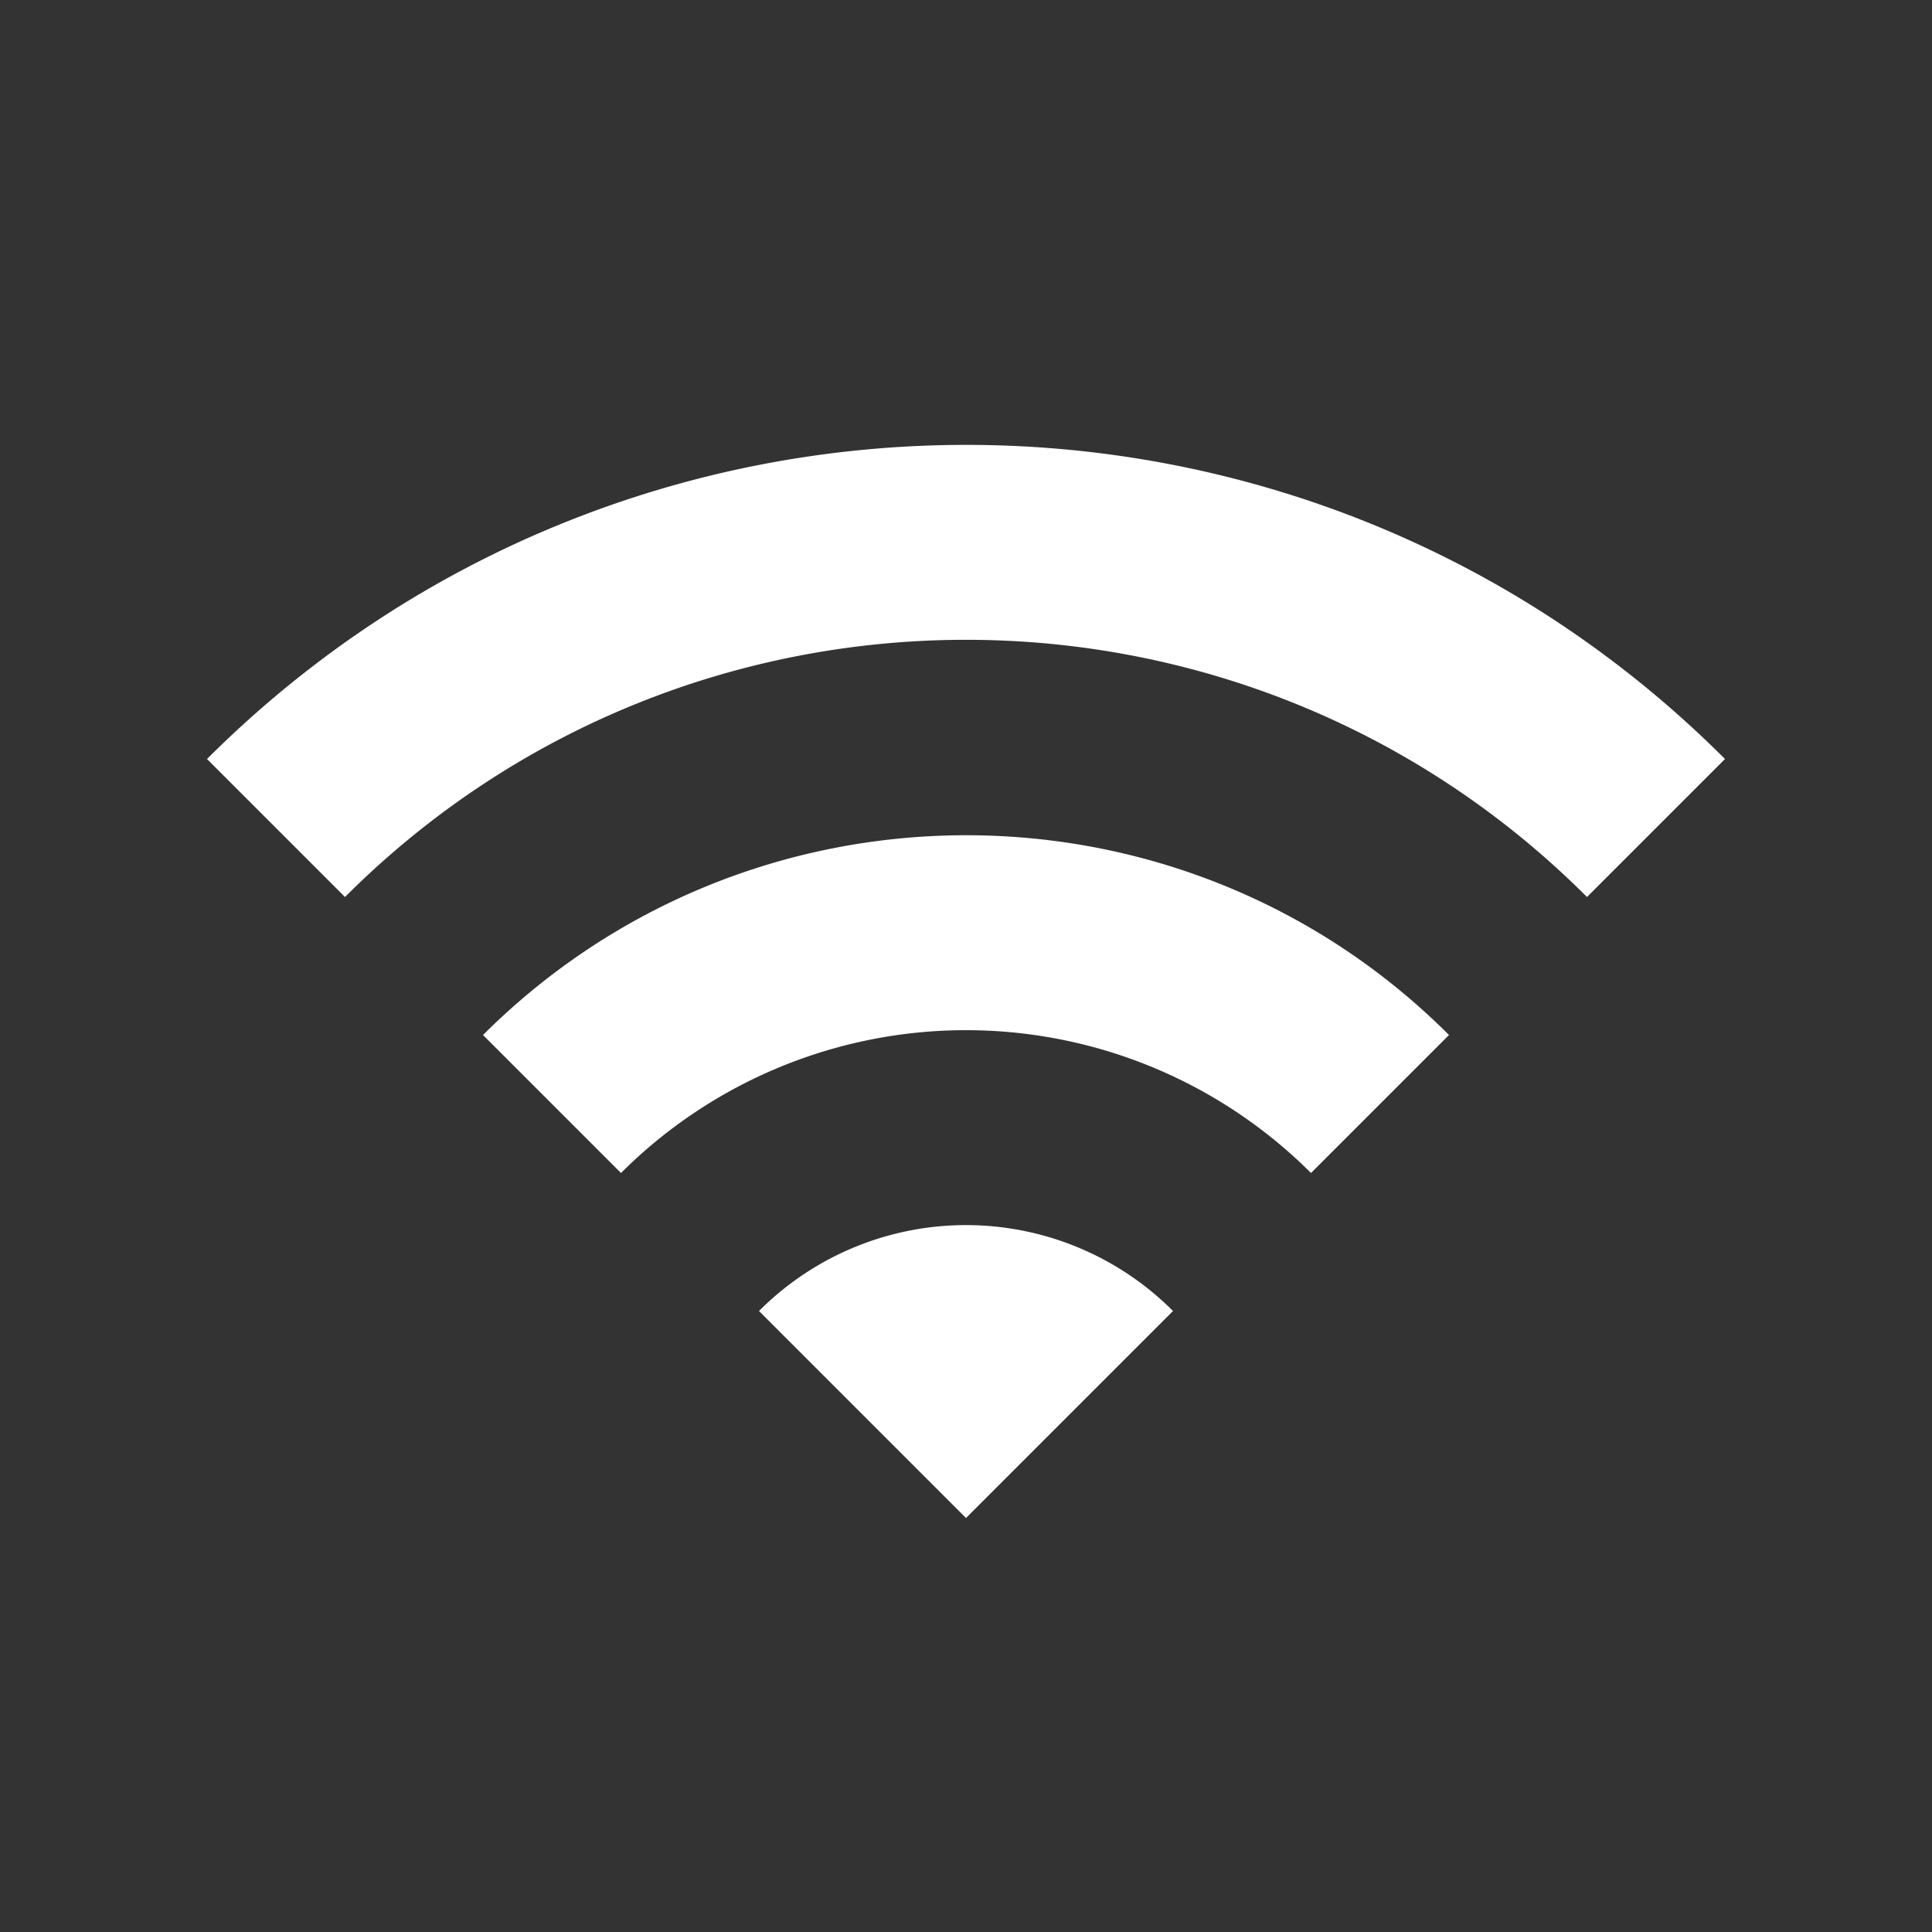 <svg xmlns="http://www.w3.org/2000/svg" viewBox="0 0 28 28">
    <rect x="0" y="0" width="28" height="28" fill="#333333" stroke="none"/>
    <path fill="#FFF" d="M3 11l2 2c4.97-4.97 13.03-4.97 18 0l2-2C18.93 4.93 9.08 4.93 3 11zm8 8l3 3 3-3a4.237 4.237 0 0 0-6 0zm-4-4l2 2a7.074 7.074 0 0 1 10 0l2-2c-3.86-3.86-10.13-3.86-14 0z"/>
</svg>

